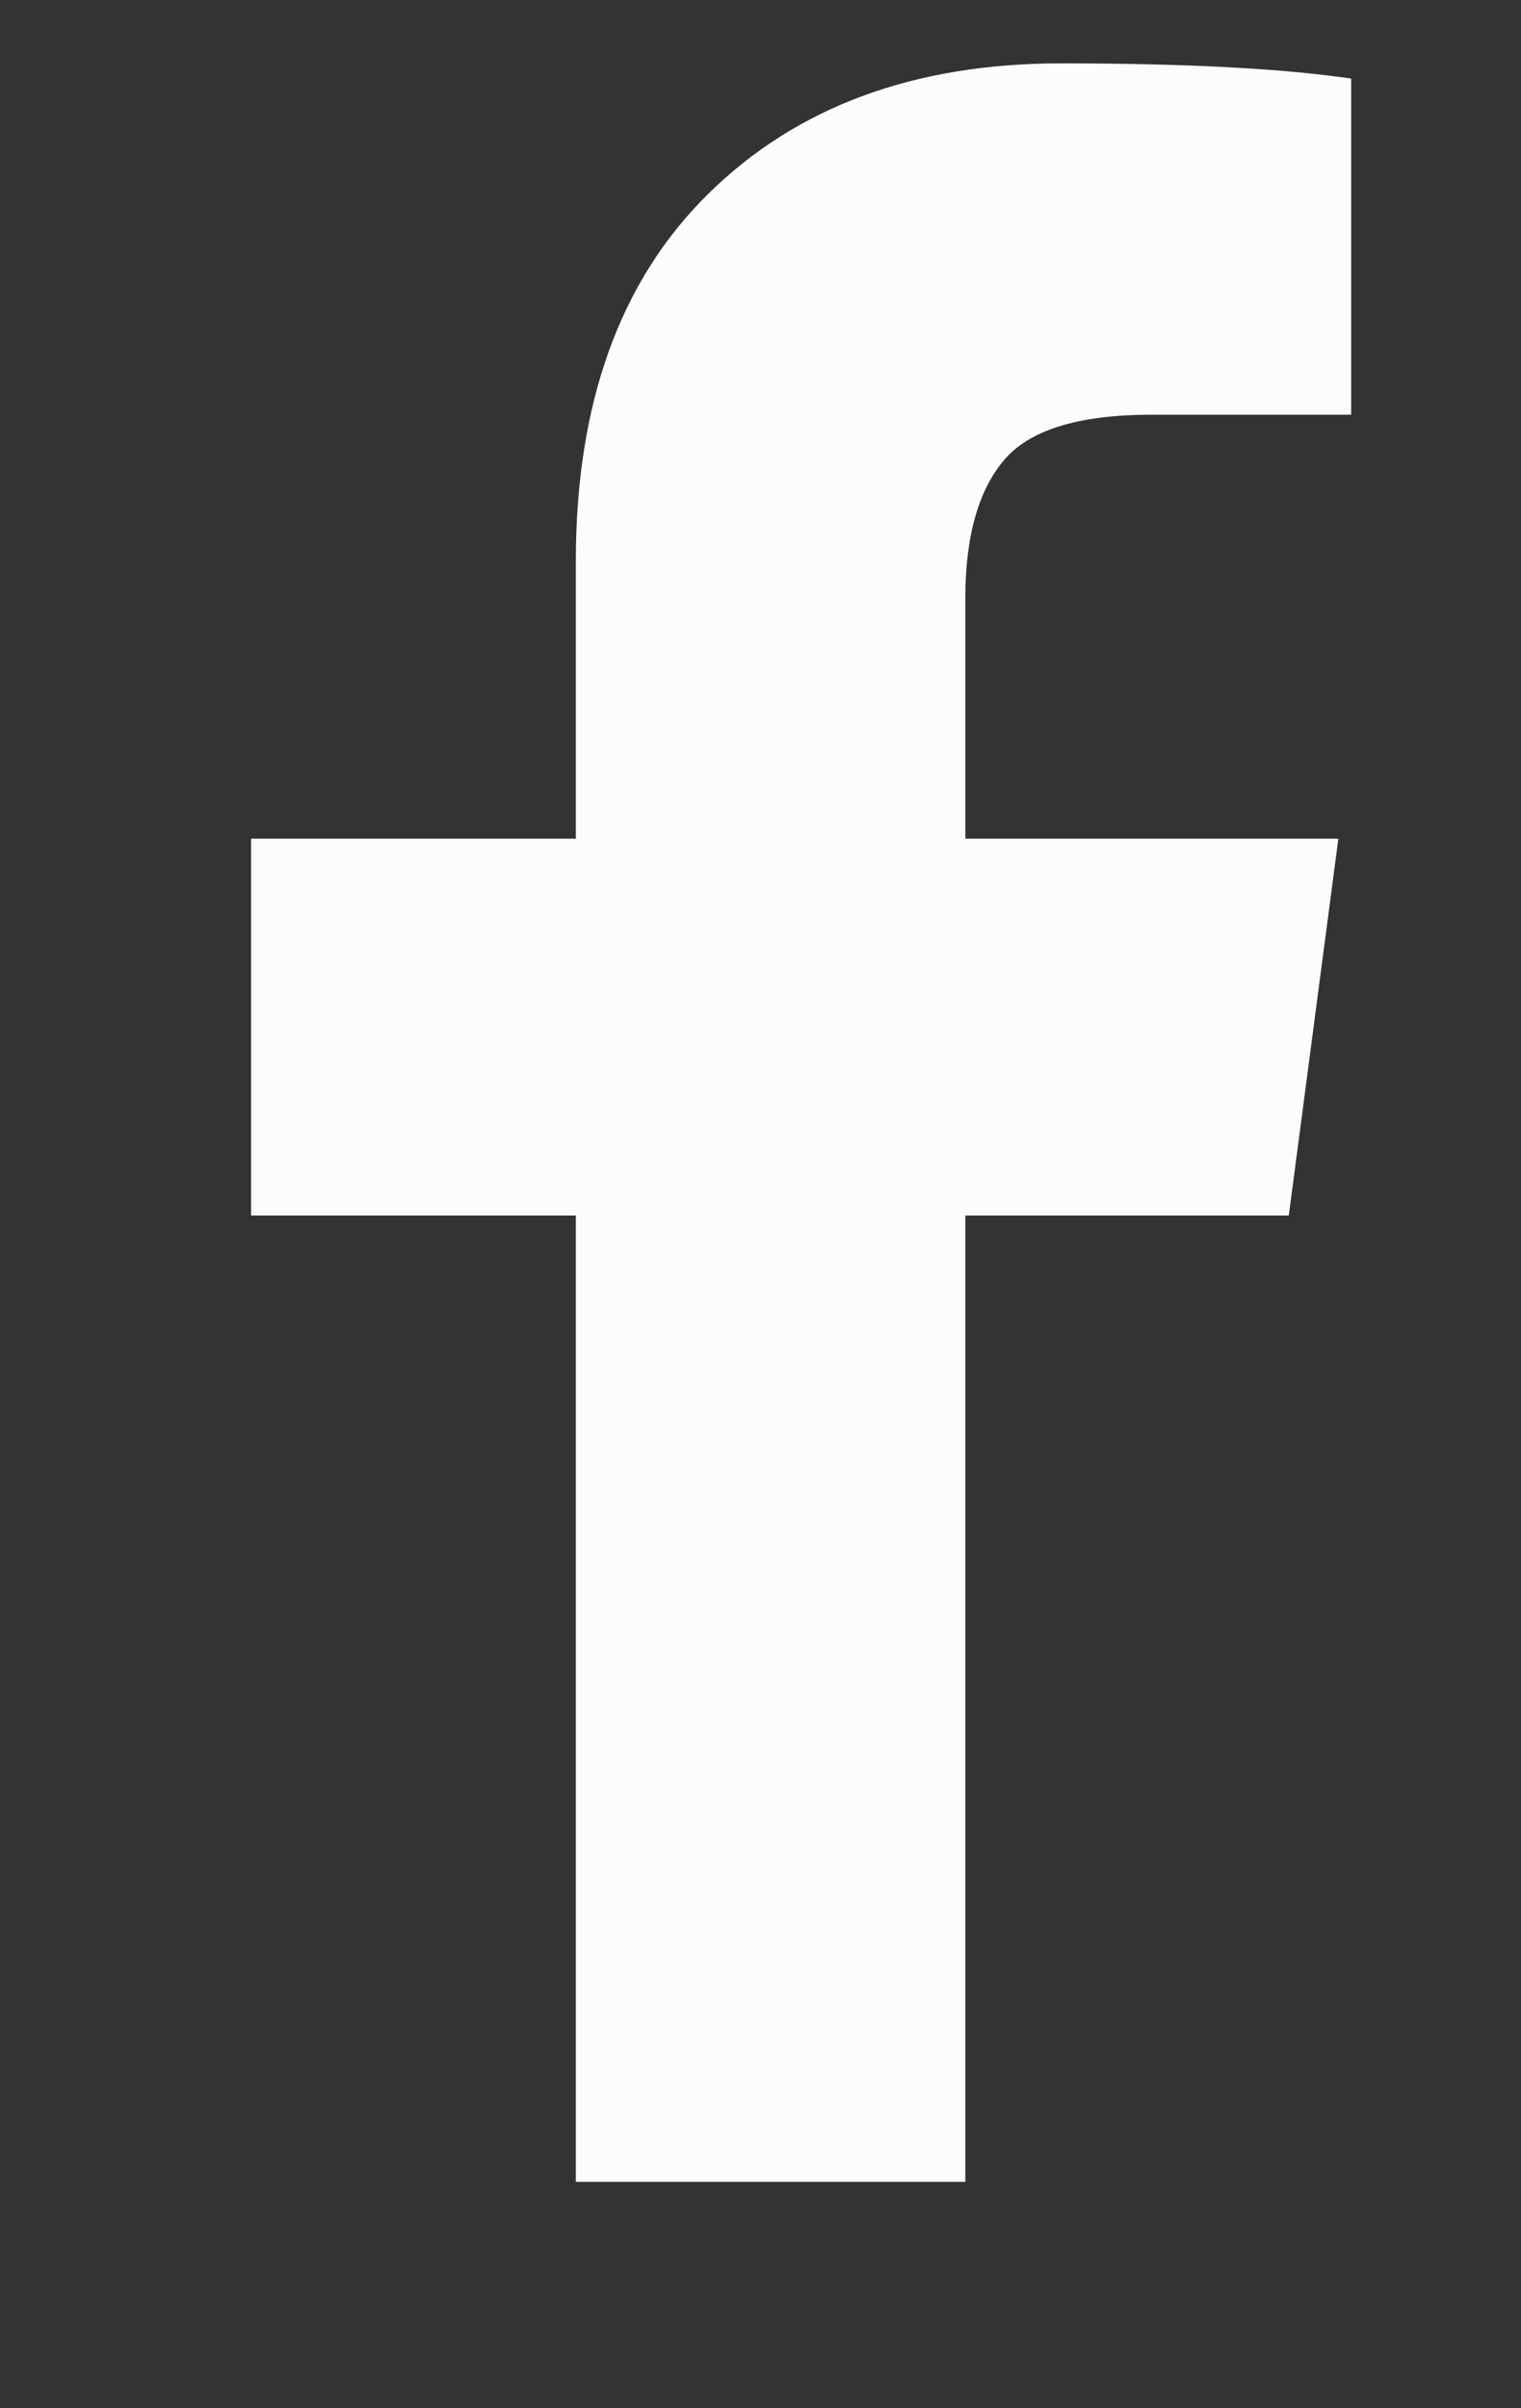 <svg width="12" height="19" viewBox="0 0 12 19" fill="none" xmlns="http://www.w3.org/2000/svg">
  <rect x="0" y="0" width="12" height="19" fill="#333333" stroke="none"/>
  <path d="M10.66 0.62V3.272H9.083C8.507 3.272 8.119 3.393 7.918 3.634C7.717 3.875 7.616 4.237 7.616 4.719V6.617H10.559L10.168 9.59H7.616V17.214H4.543V9.59H1.981V6.617H4.543V4.427C4.543 3.182 4.891 2.216 5.587 1.53C6.284 0.843 7.211 0.5 8.37 0.5C9.354 0.5 10.117 0.54 10.66 0.62Z" fill="#FCFCFD" />
</svg>